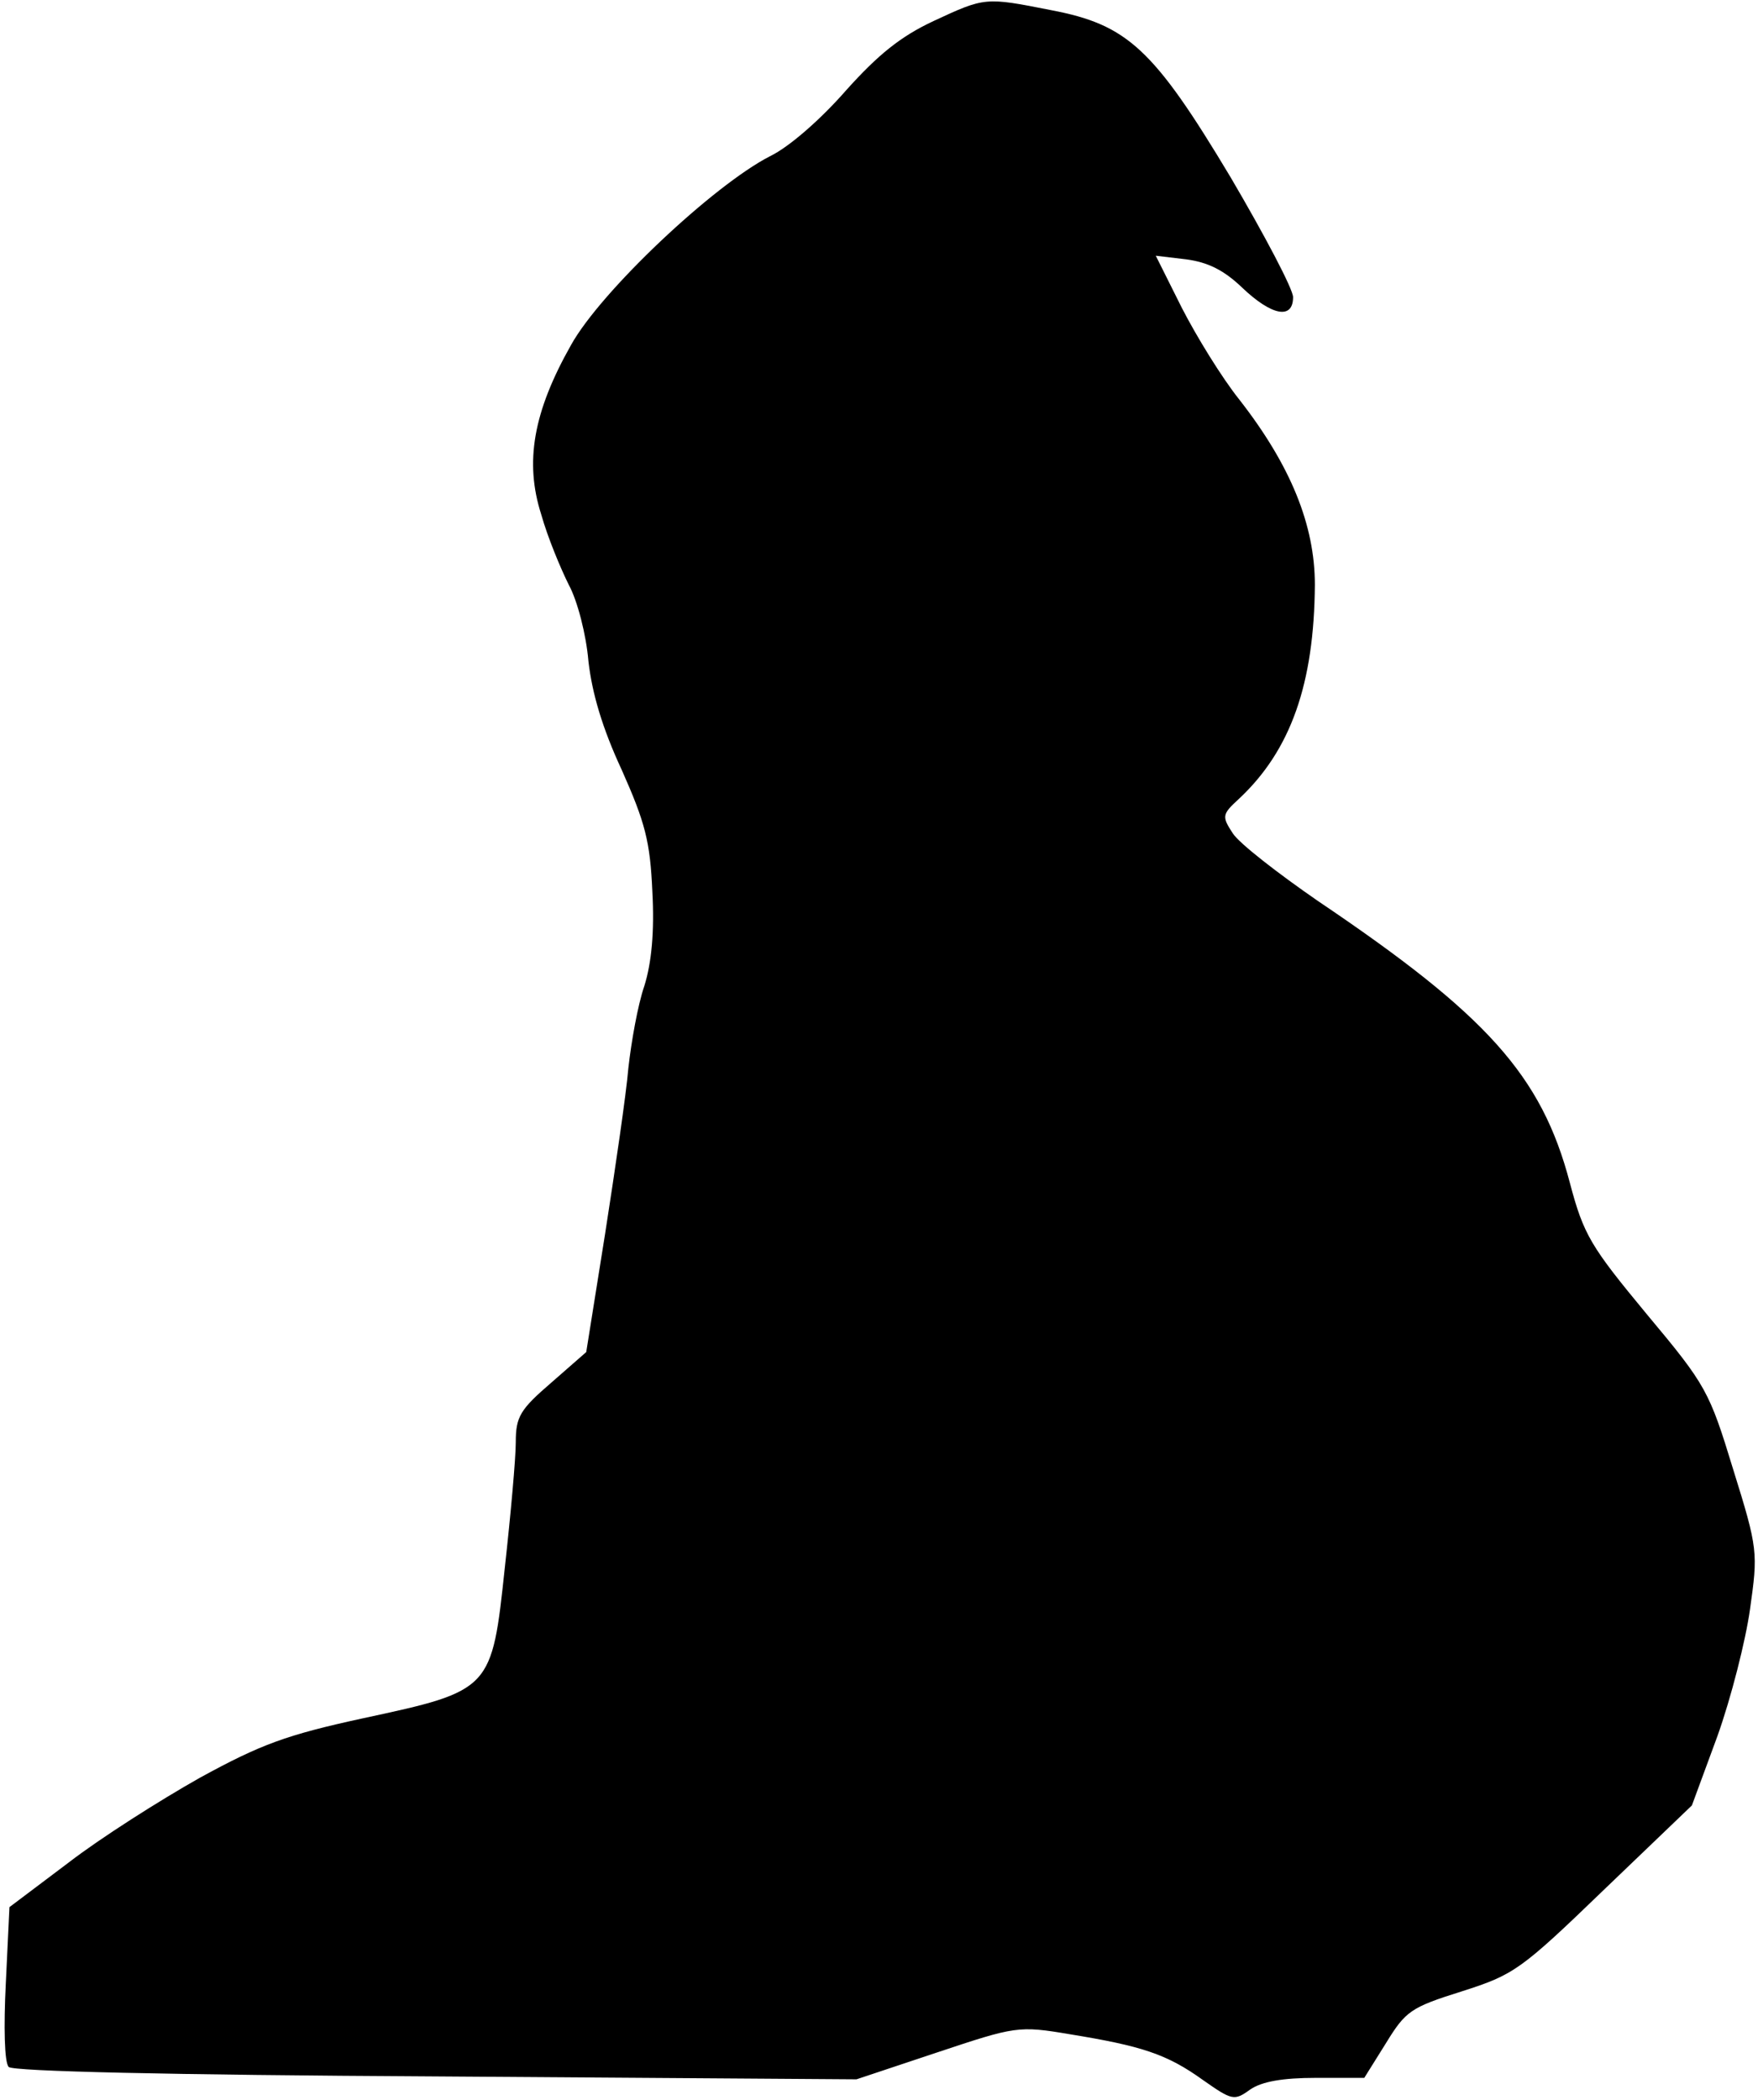 <?xml version="1.0" standalone="no"?>
<!DOCTYPE svg PUBLIC "-//W3C//DTD SVG 20010904//EN"
 "http://www.w3.org/TR/2001/REC-SVG-20010904/DTD/svg10.dtd">
<svg version="1.0" xmlns="http://www.w3.org/2000/svg"
 width="242pt" height="289pt" viewBox="0 0 242 289"
 preserveAspectRatio="xMidYMid meet">
<g transform="translate(0,289) scale(0.1,-0.1)"
fill="#000000" stroke="none">
<path fill="#000000" stroke="none" d="M1285 2861 c-45 -21 -76 -46 -120 -95
-34 -39 -78 -78 -105 -91 -78 -40 -233 -186 -274 -260 -52 -92 -64 -161 -41
-233 9 -32 27 -75 38 -97 12 -22 24 -69 27 -105 5 -44 19 -92 46 -150 32 -72
39 -98 42 -167 3 -55 -1 -98 -11 -130 -9 -26 -18 -77 -22 -113 -3 -36 -18
-138 -32 -228 l-26 -163 -48 -42 c-43 -37 -49 -47 -49 -82 0 -22 -7 -100 -15
-172 -18 -169 -18 -170 -195 -208 -106 -23 -141 -36 -225 -82 -55 -31 -137
-83 -181 -117 l-81 -61 -5 -105 c-3 -59 -2 -109 4 -115 6 -6 219 -11 588 -13
l579 -4 111 37 c108 36 112 37 183 25 98 -16 133 -27 183 -63 40 -28 43 -29
65 -13 16 11 45 16 90 16 l67 0 30 48 c27 44 34 49 104 71 72 23 81 29 196
140 l121 116 35 95 c19 53 39 132 45 175 11 78 11 83 -23 192 -33 108 -37 116
-119 214 -77 93 -87 109 -106 181 -39 148 -114 231 -347 388 -55 38 -108 79
-117 93 -15 23 -15 26 8 47 72 67 104 159 105 295 0 82 -33 164 -104 255 -24
30 -59 87 -79 126 l-36 72 42 -5 c30 -4 52 -15 77 -39 41 -39 70 -44 70 -13 0
11 -39 85 -86 165 -106 177 -142 210 -247 230 -91 18 -91 18 -162 -15z"/>
</g>
</svg>
